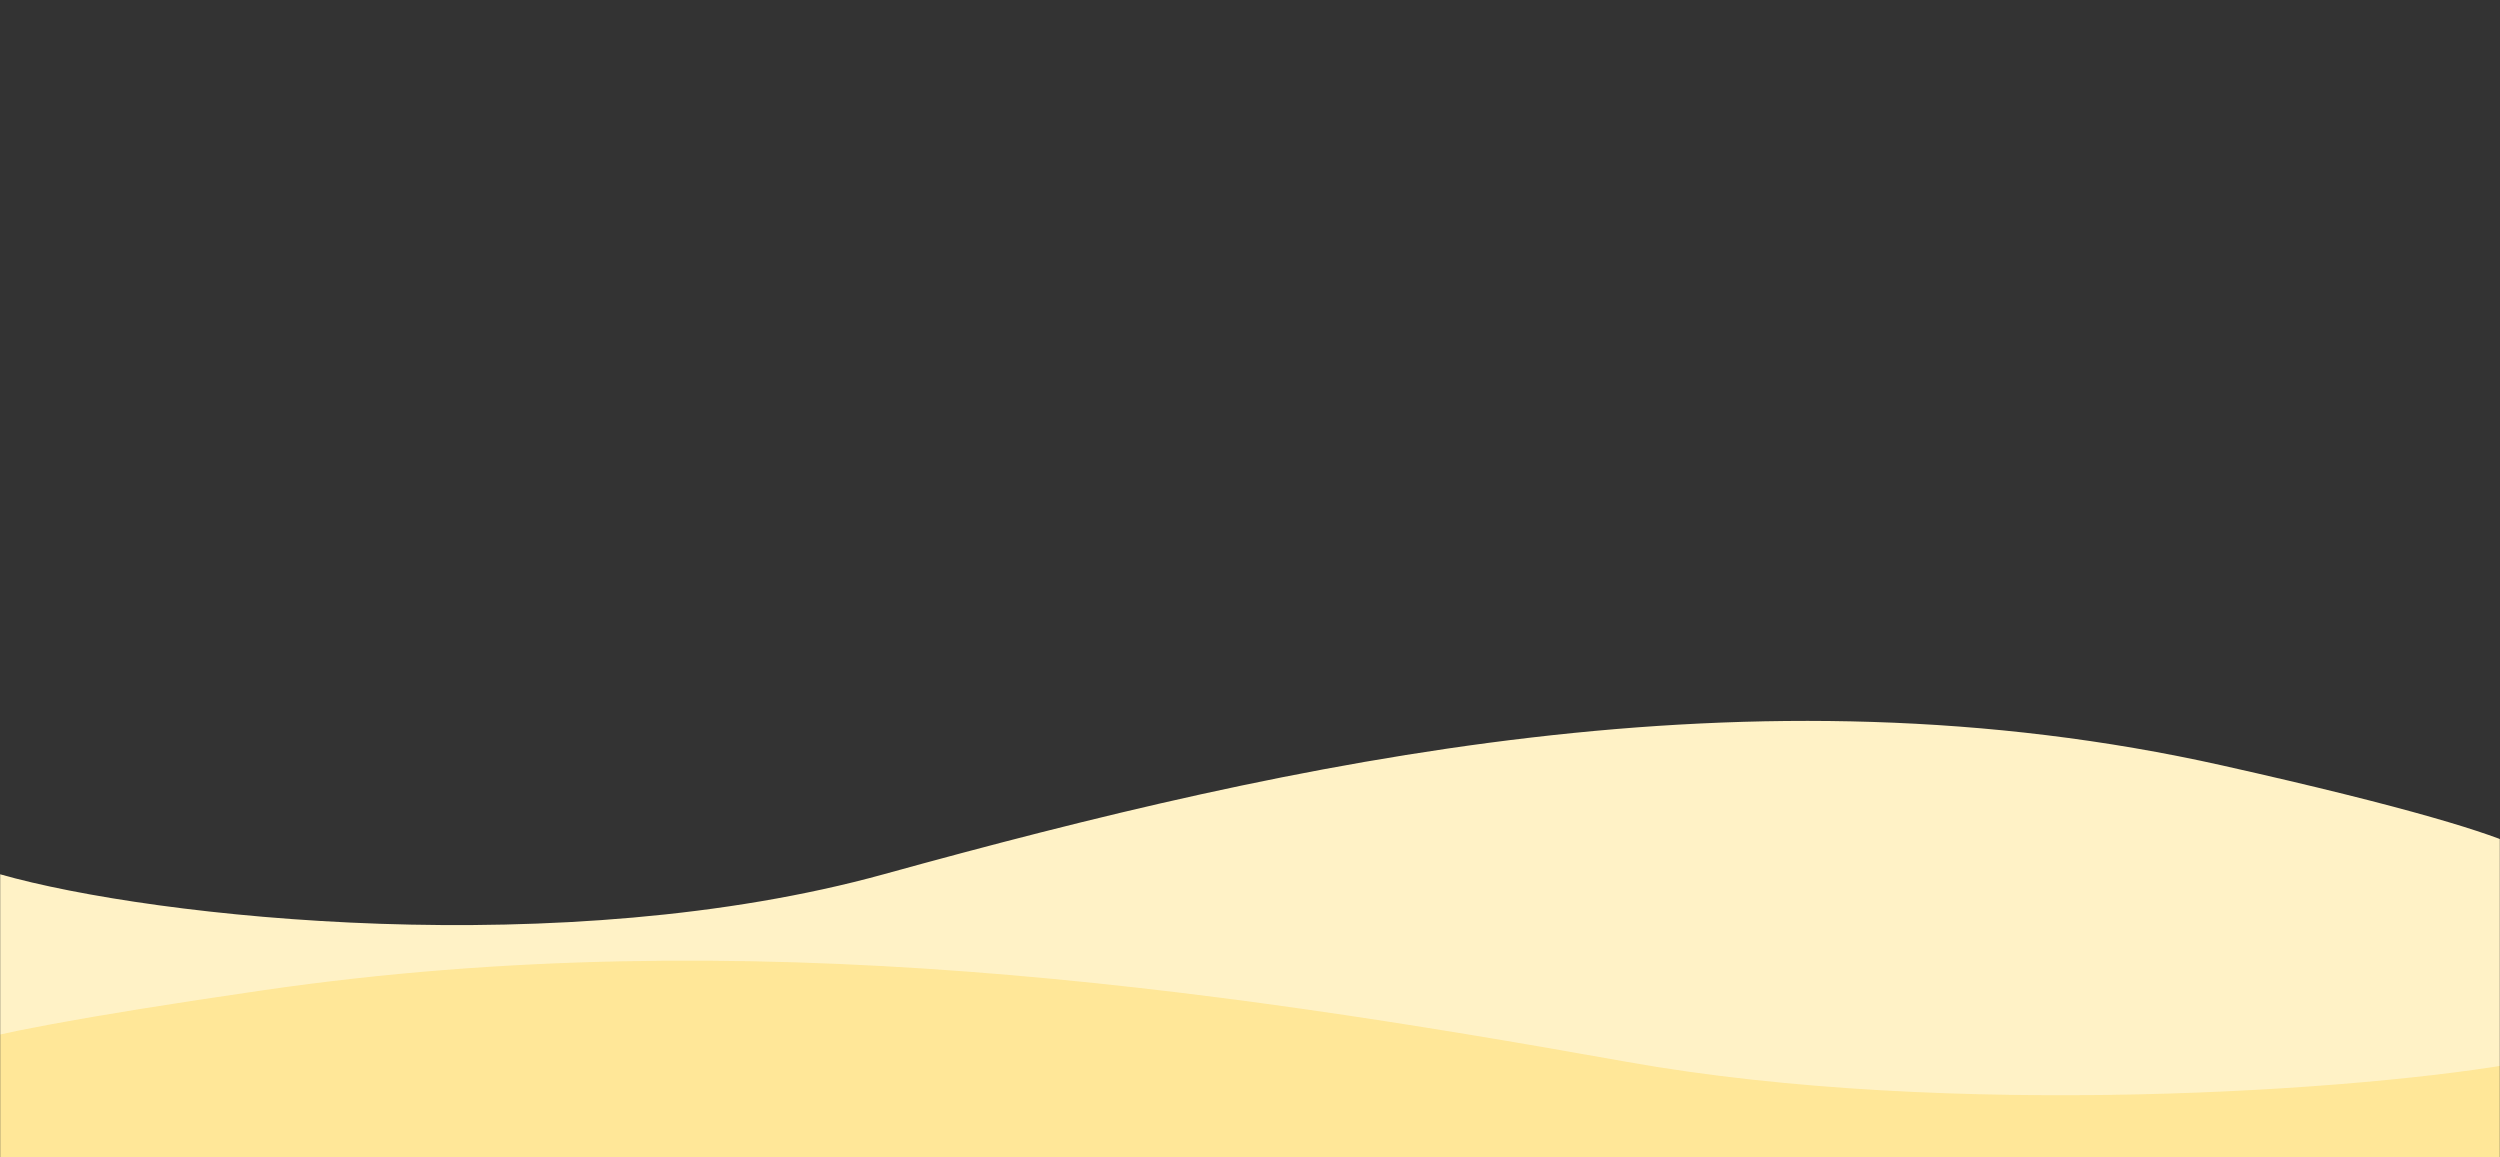 <svg width="1512" height="700" viewBox="0 0 1512 700" fill="none" xmlns="http://www.w3.org/2000/svg">
<rect x="0" y="0" width="1512" height="700" fill="#333333" stroke="none"/>
<mask id="mask0_44_138" style="mask-type:alpha" maskUnits="userSpaceOnUse" x="0" y="0" width="1512" height="700">
<rect width="1512" height="700" transform="matrix(1 0 0 -1 0 700)" fill="#D9D9D9"/>
</mask>
<g mask="url(#mask0_44_138)">
<path d="M534.5 528.747C341.73 581.977 93.688 555.453 0 528.747V700H1521.82V521.62C1538.67 525.292 1572.15 514.046 1344.13 462.97C1059.1 399.126 784 459.852 534.5 528.747Z" fill="#FFF2C6"/>
<path d="M983.441 642.128C1179.48 677.212 1431.72 659.73 1527 642.128V755H-20.608V637.431C-37.748 639.852 -71.801 632.439 160.088 598.776C449.95 556.697 729.712 596.72 983.441 642.128Z" fill="#FFE388" fill-opacity="0.75"/>
</g>
</svg>
